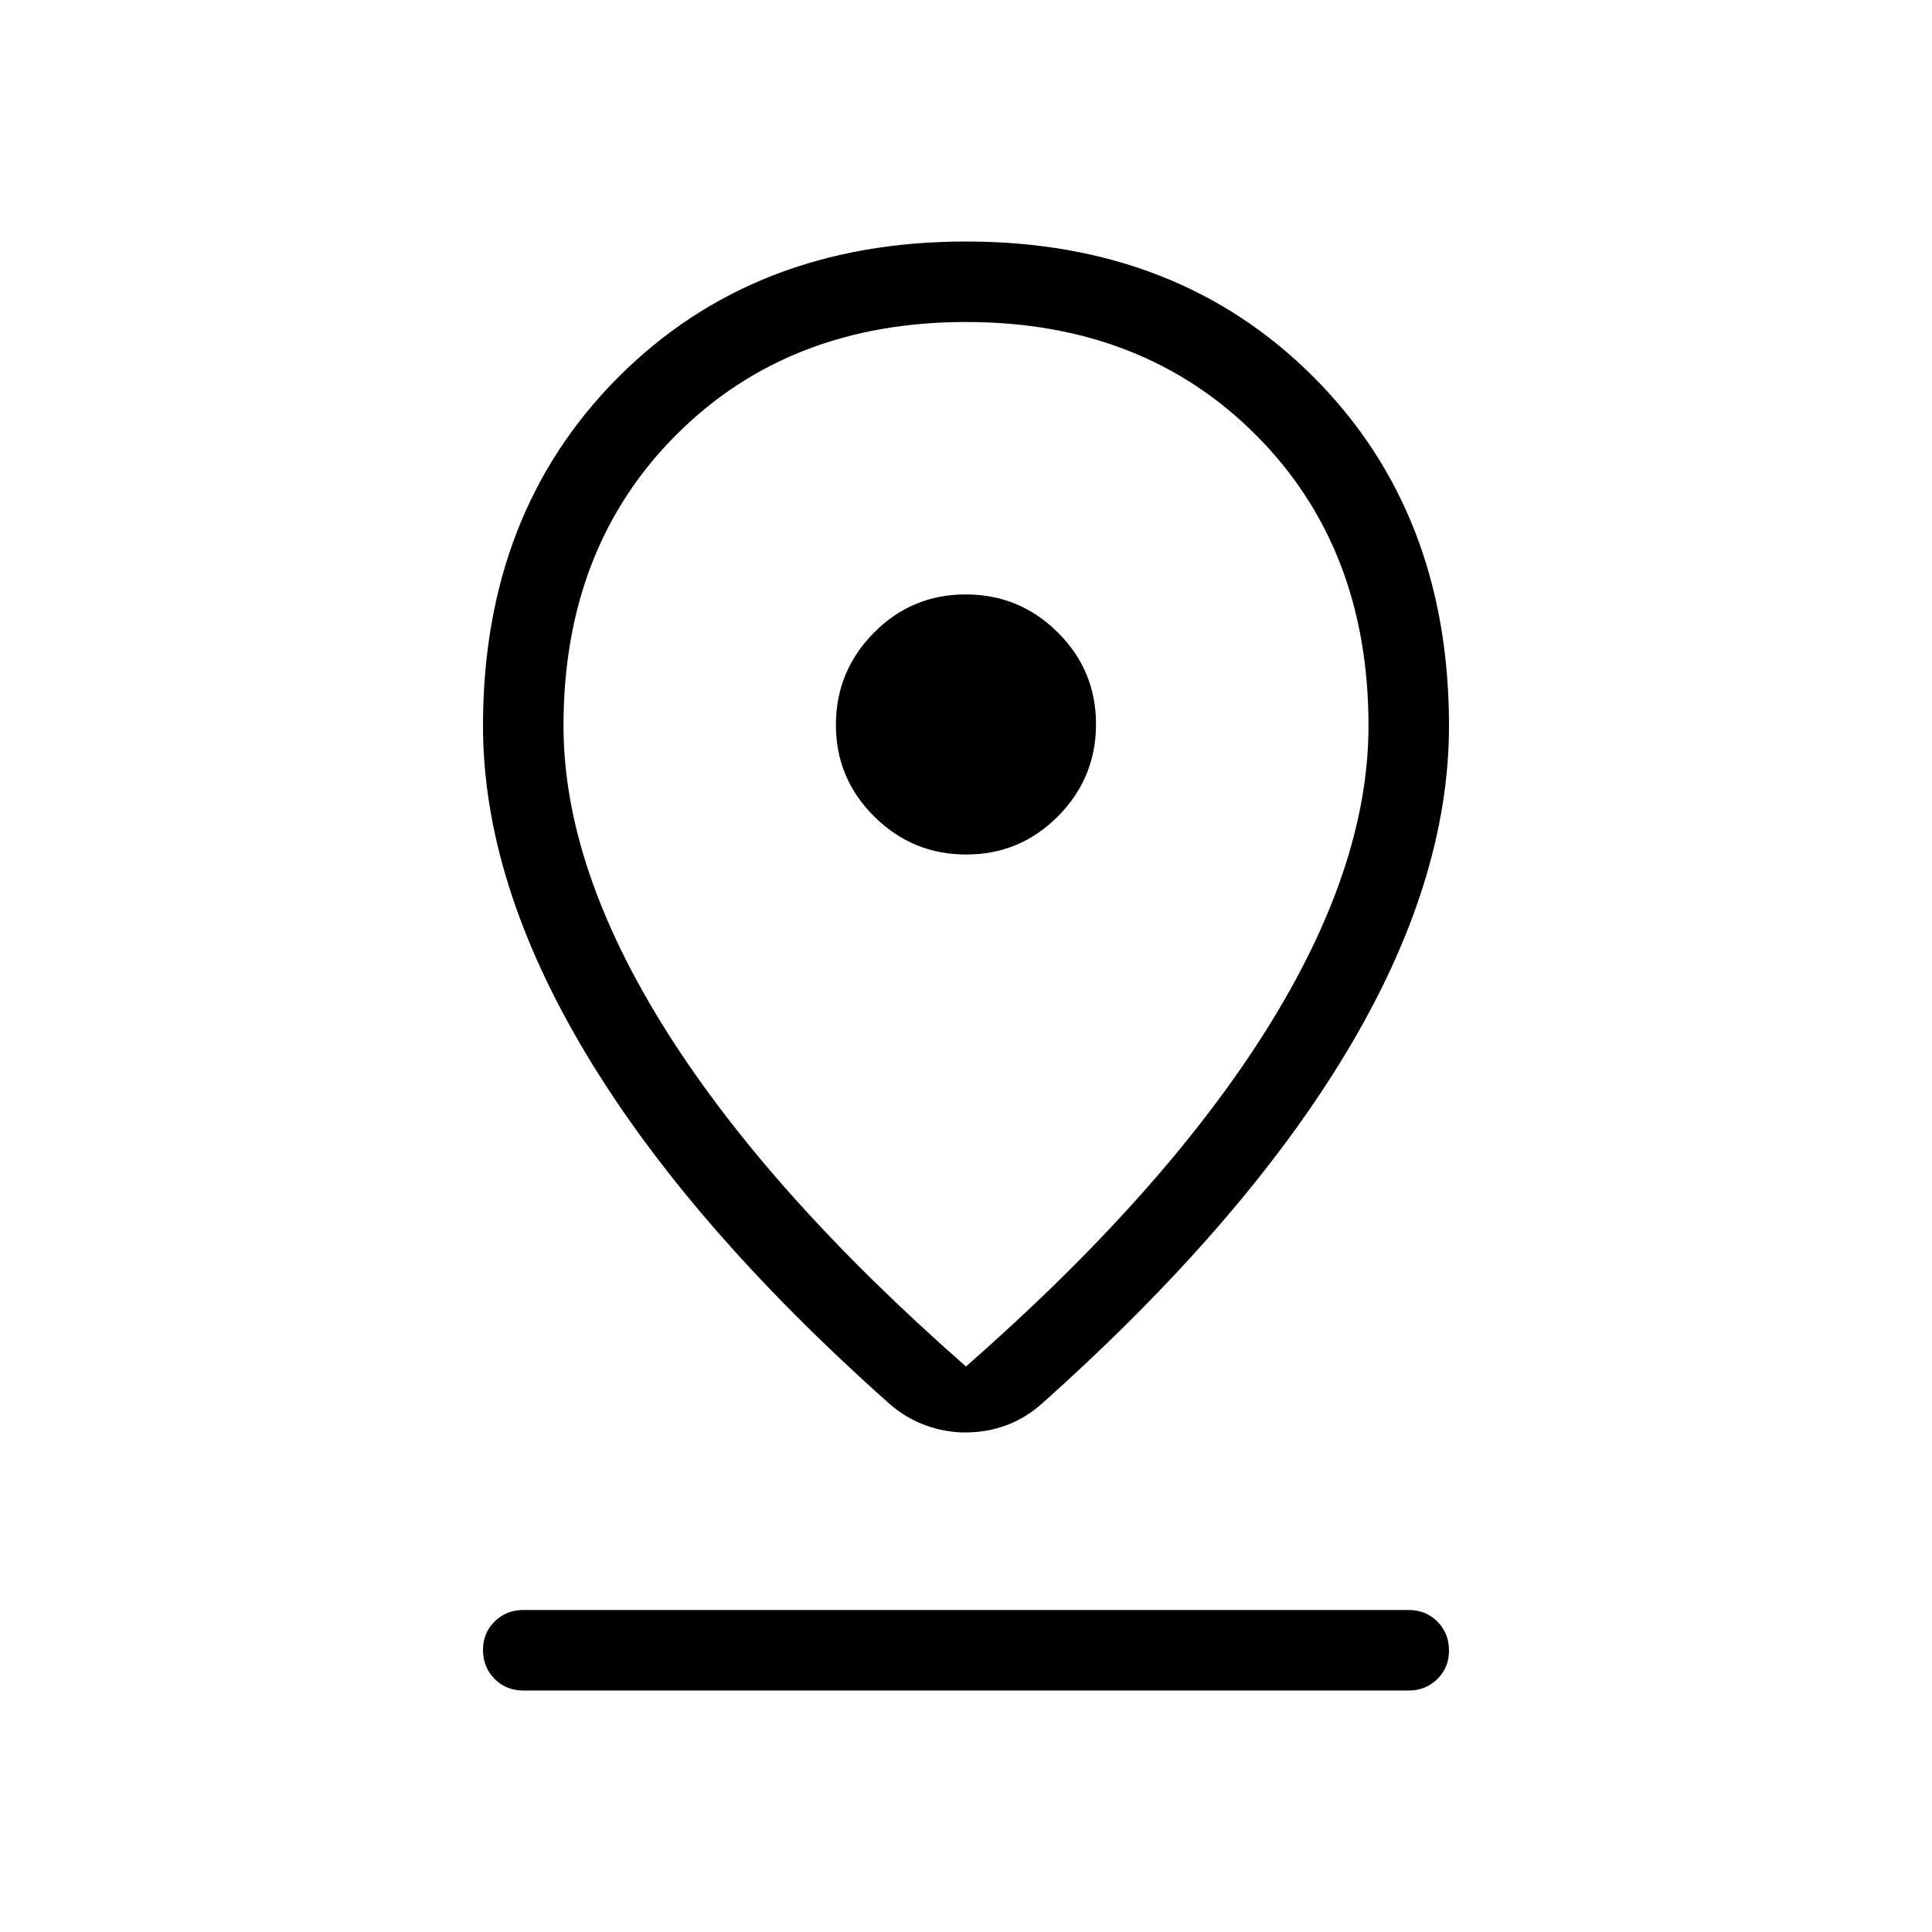 <svg xmlns="http://www.w3.org/2000/svg" width="1em" height="1em" viewBox="0 0 24 24"><path fill="currentColor" d="M12 16.975q2.456-2.154 3.728-4.177T17 9.016q0-2.212-1.4-3.614T12 4T8.4 5.402T7 9.016q0 1.759 1.272 3.782T12 16.975m0 .82q-.261 0-.507-.091q-.246-.09-.45-.271q-2.49-2.216-3.766-4.347Q6 10.954 6 9.016q0-2.645 1.68-4.33Q9.362 3 12 3t4.32 1.686Q18 6.37 18 9.016q0 1.938-1.277 4.06t-3.766 4.348q-.21.19-.453.28t-.504.09m.003-7.179q.668 0 1.14-.475q.472-.476.472-1.144t-.475-1.14t-1.144-.472t-1.14.476t-.472 1.143t.476 1.14t1.143.472M6.5 21q-.213 0-.356-.144T6 20.499t.144-.356T6.5 20h11q.213 0 .356.144t.144.357t-.144.356T17.5 21zM12 9"/></svg>